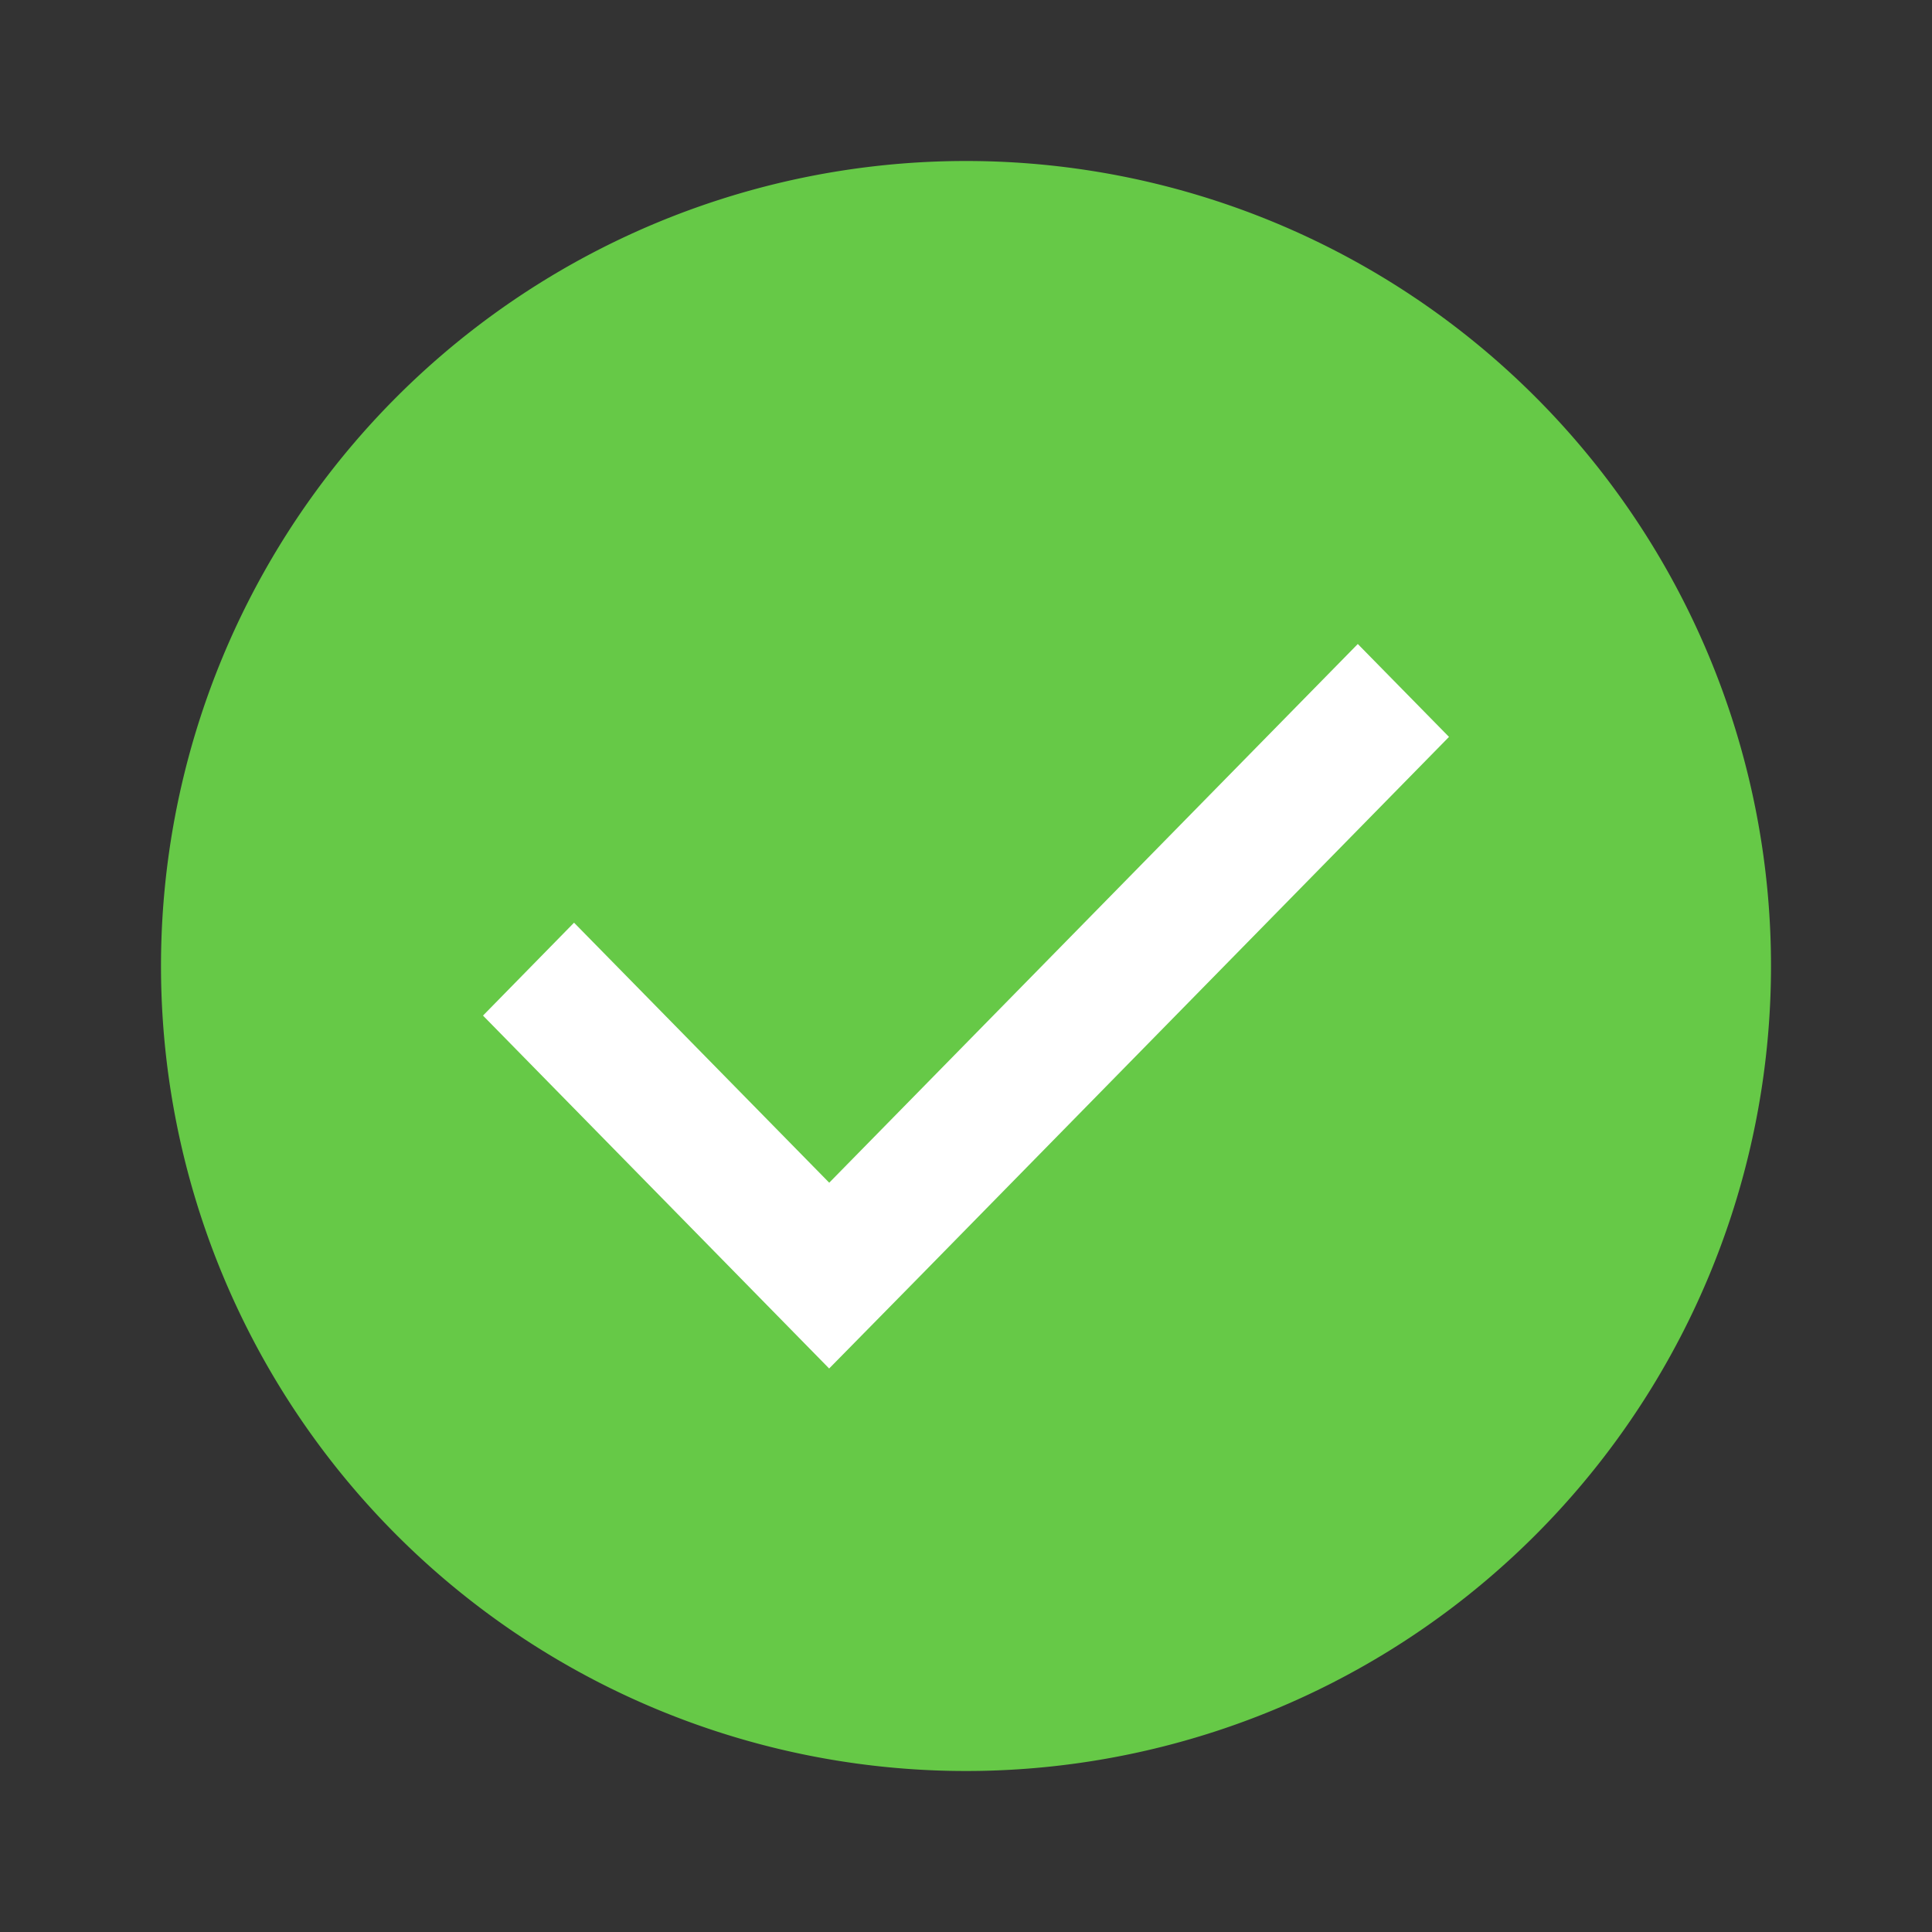 <?xml version="1.0" standalone="no"?><!DOCTYPE svg PUBLIC "-//W3C//DTD SVG 1.1//EN" "http://www.w3.org/Graphics/SVG/1.1/DTD/svg11.dtd"><svg t="1608194374592" class="icon" viewBox="0 0 1024 1024" version="1.1" xmlns="http://www.w3.org/2000/svg" p-id="3863" xmlns:xlink="http://www.w3.org/1999/xlink" width="200" height="200"><rect x="0" y="0" width="1024" height="1024" fill="#333333" stroke="none"/><defs><style type="text/css"></style></defs><path d="M85.333 512a426.667 426.667 0 1 0 853.334 0 426.667 426.667 0 1 0-853.334 0z" fill="#66C947" p-id="3864"></path><path d="M768 390.57l-48.341-49.237-280.15 285.526-135.253-137.814L256 538.283l183.467 187.05 48.384-49.194z" fill="#FFFFFF" p-id="3865"></path></svg>

